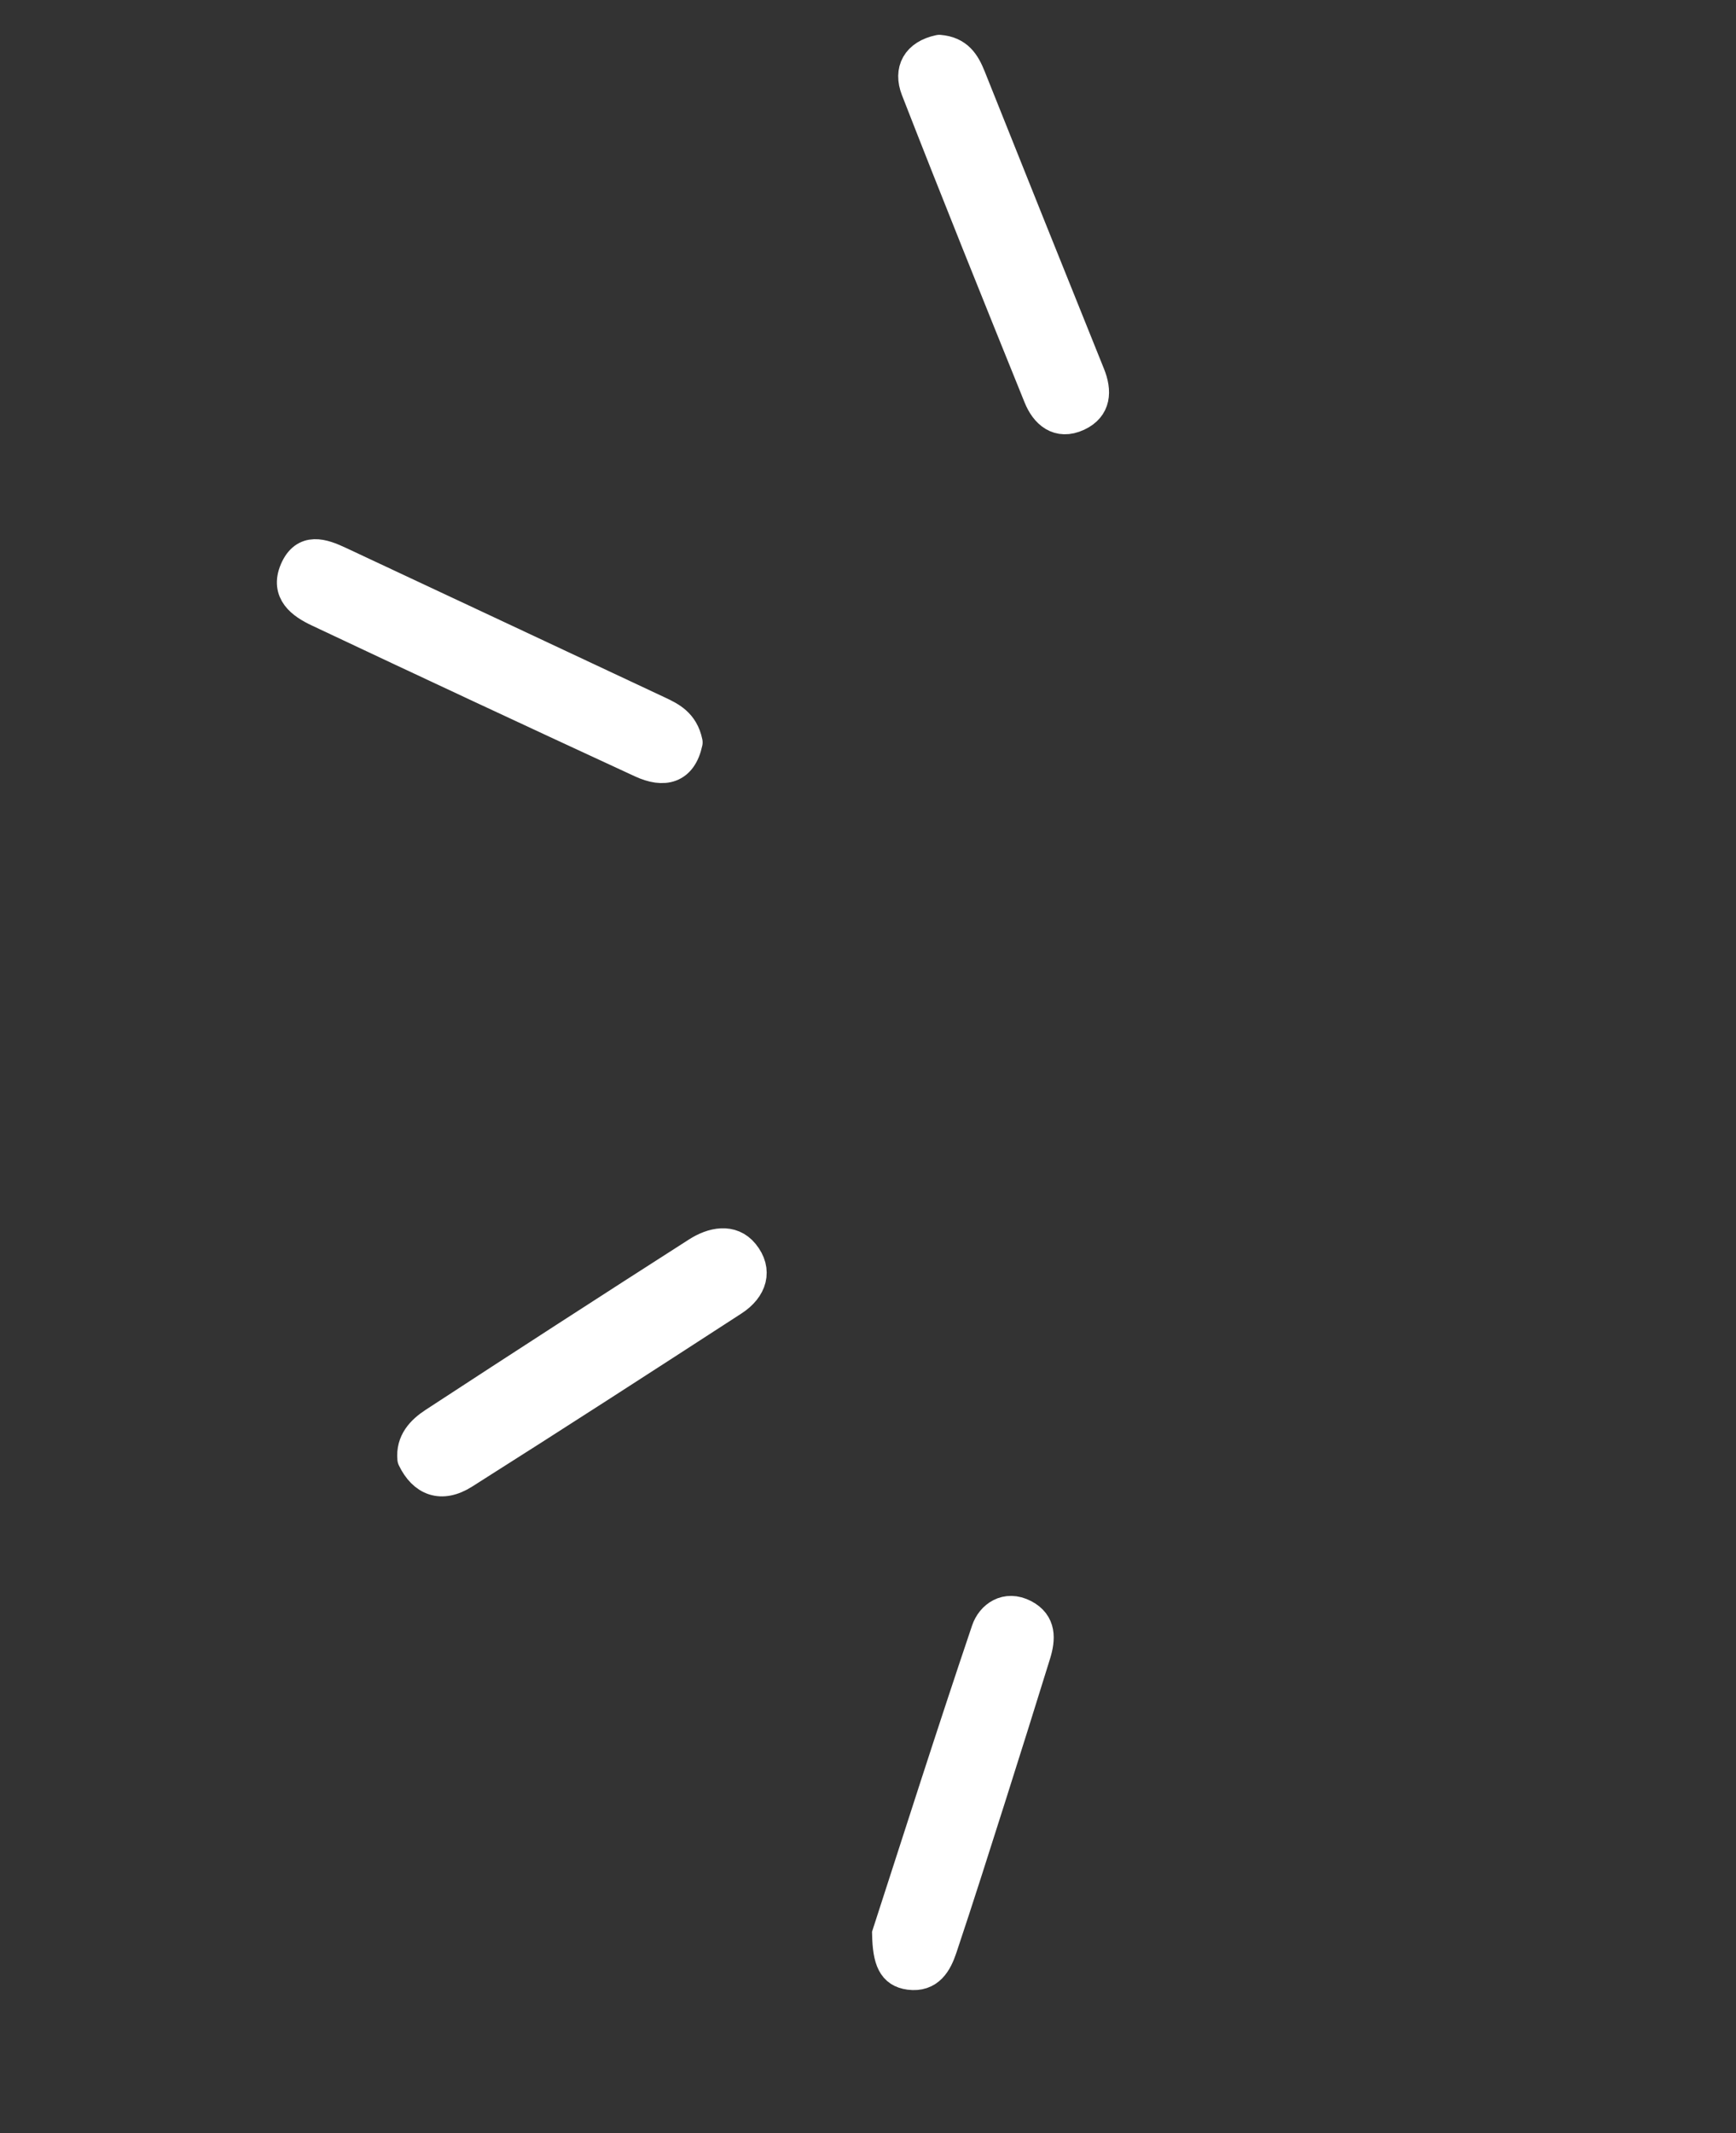 <svg width="57" height="70" viewBox="0 0 57 70" fill="none" xmlns="http://www.w3.org/2000/svg">
<rect x="0" y="0" width="57" height="70" fill="#333333" stroke="none"/>
<path fill-rule="evenodd" clip-rule="evenodd" d="M22.57 24.363C22.438 23.724 22.012 23.524 21.596 23.329C18.114 21.694 14.629 20.064 11.146 18.432C10.594 18.173 10.004 17.965 9.684 18.707C9.368 19.439 9.916 19.821 10.444 20.07C13.974 21.736 17.513 23.386 21.057 25.023C21.798 25.366 22.384 25.233 22.57 24.363Z" fill="white"/>
<path d="M22.57 24.363C22.438 23.724 22.012 23.524 21.596 23.329C18.114 21.694 14.629 20.064 11.146 18.432C10.594 18.173 10.004 17.965 9.684 18.707C9.368 19.439 9.916 19.821 10.444 20.07C13.974 21.736 17.513 23.386 21.057 25.023C21.798 25.366 22.384 25.233 22.57 24.363" stroke="white" stroke-linecap="round"/>
<path fill-rule="evenodd" clip-rule="evenodd" d="M30.841 1.643C30.102 1.799 29.834 2.309 30.081 2.942C31.396 6.313 32.749 9.67 34.107 13.024C34.322 13.556 34.748 13.945 35.386 13.649C35.989 13.369 36.006 12.837 35.783 12.286C34.474 9.036 33.166 5.785 31.868 2.531C31.684 2.071 31.454 1.692 30.841 1.643Z" fill="white"/>
<path d="M30.841 1.643C30.102 1.799 29.834 2.309 30.081 2.942C31.396 6.313 32.749 9.67 34.107 13.024C34.322 13.556 34.748 13.945 35.386 13.649C35.989 13.369 36.006 12.837 35.783 12.286C34.474 9.036 33.166 5.785 31.868 2.531C31.684 2.071 31.454 1.692 30.841 1.643" stroke="white" stroke-linecap="round"/>
<path fill-rule="evenodd" clip-rule="evenodd" d="M13.547 47.871C13.894 48.589 14.487 48.835 15.235 48.361C18.195 46.489 21.134 44.589 24.071 42.685C24.695 42.282 24.873 41.688 24.423 41.136C24.016 40.637 23.393 40.774 22.89 41.096C20 42.946 17.119 44.808 14.248 46.684C13.839 46.951 13.495 47.311 13.547 47.871Z" fill="white"/>
<path d="M13.547 47.871C13.894 48.589 14.487 48.835 15.235 48.361C18.195 46.489 21.134 44.589 24.071 42.685C24.695 42.282 24.873 41.688 24.423 41.136C24.016 40.637 23.393 40.774 22.89 41.096C20 42.946 17.119 44.808 14.248 46.684C13.839 46.951 13.495 47.311 13.547 47.871" stroke="white" stroke-linecap="round"/>
<path fill-rule="evenodd" clip-rule="evenodd" d="M29.856 64.796C30.507 64.884 30.764 64.41 30.926 63.928C31.482 62.27 32.009 60.602 32.54 58.936C33.032 57.388 33.518 55.838 33.999 54.287C34.156 53.78 34.186 53.279 33.63 52.987C33.034 52.675 32.547 53.041 32.392 53.5C31.233 56.928 30.136 60.376 29.134 63.465C29.152 64.337 29.32 64.723 29.856 64.796Z" fill="white" stroke="white" stroke-linecap="round"/>
</svg>
